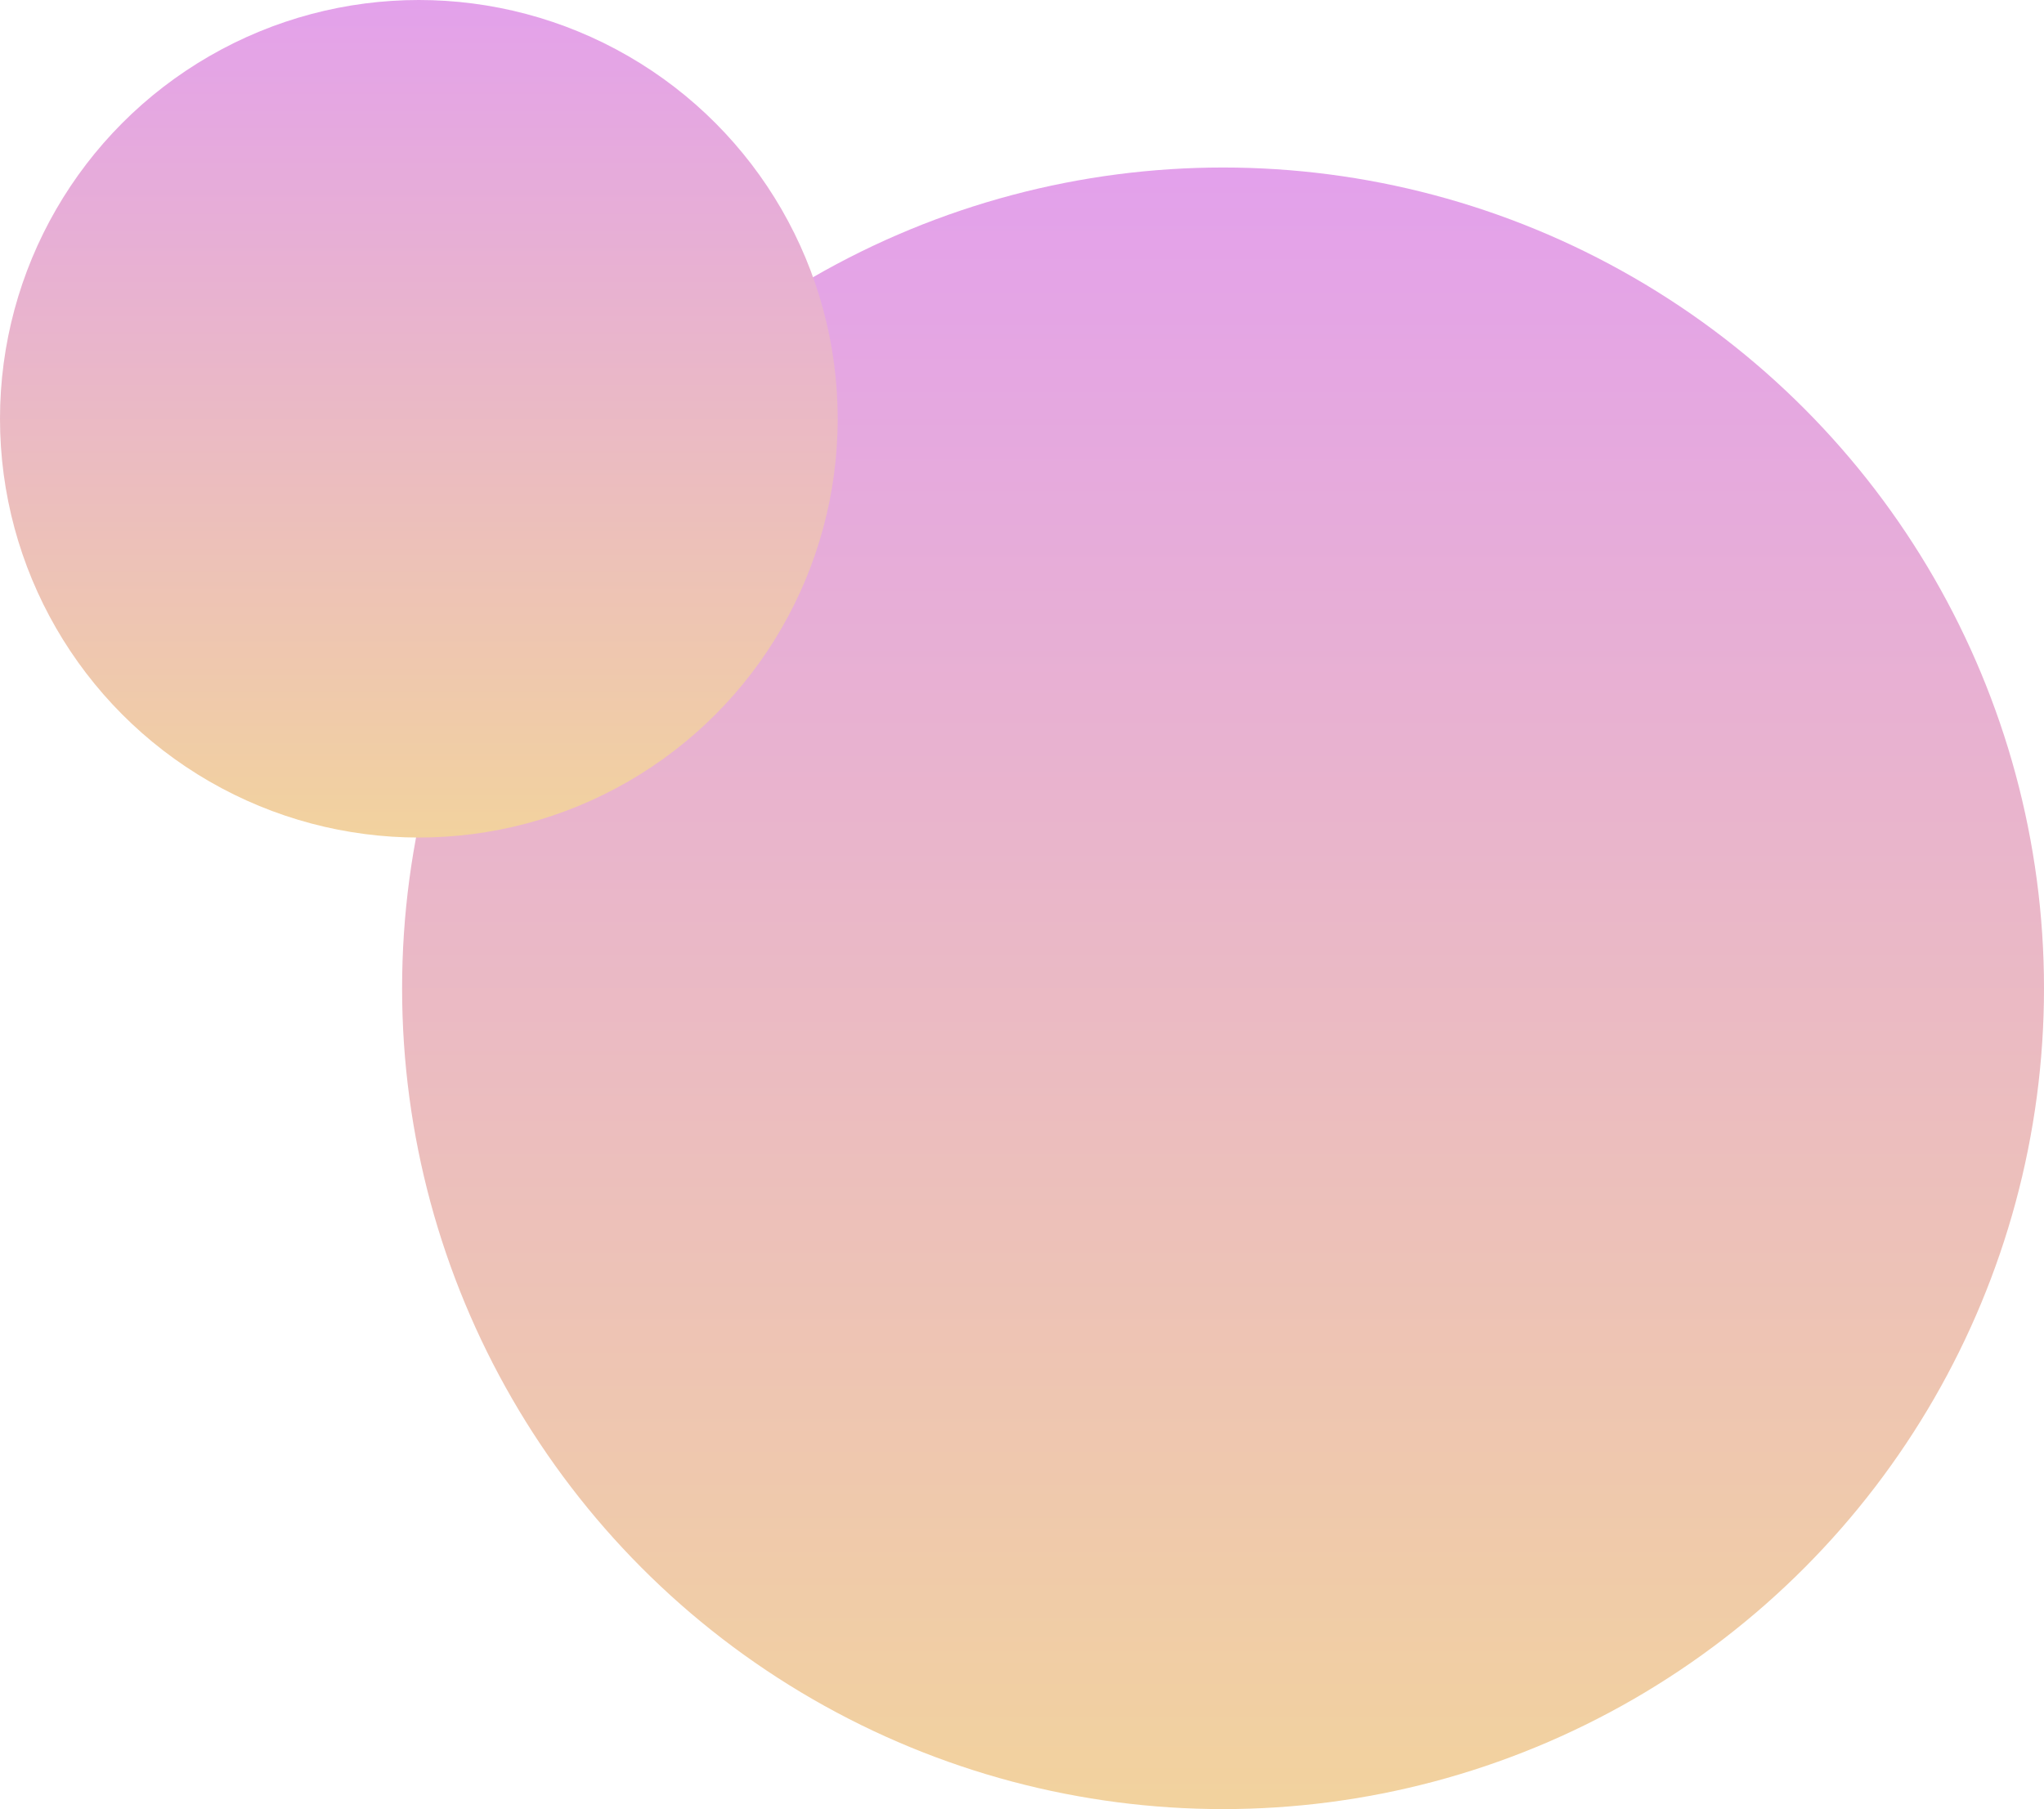 <svg xmlns="http://www.w3.org/2000/svg" xmlns:xlink="http://www.w3.org/1999/xlink" width="61" height="54" viewBox="0 0 61 54">
  <defs>
    <linearGradient id="linear-gradient" x1="0.5" x2="0.5" y2="1" gradientUnits="objectBoundingBox">
      <stop offset="0" stop-color="#e3a1eb"/>
      <stop offset="1" stop-color="#f2d29e"/>
    </linearGradient>
  </defs>
  <g id="Group_10418" data-name="Group 10418" transform="translate(-1361 -438)">
    <circle id="Ellipse_53" data-name="Ellipse 53" cx="24.5" cy="24.5" r="24.5" transform="translate(1373 443)" fill="url(#linear-gradient)"/>
    <circle id="Ellipse_54" data-name="Ellipse 54" cx="12.5" cy="12.5" r="12.5" transform="translate(1361 438)" fill="url(#linear-gradient)"/>
  </g>
</svg>

